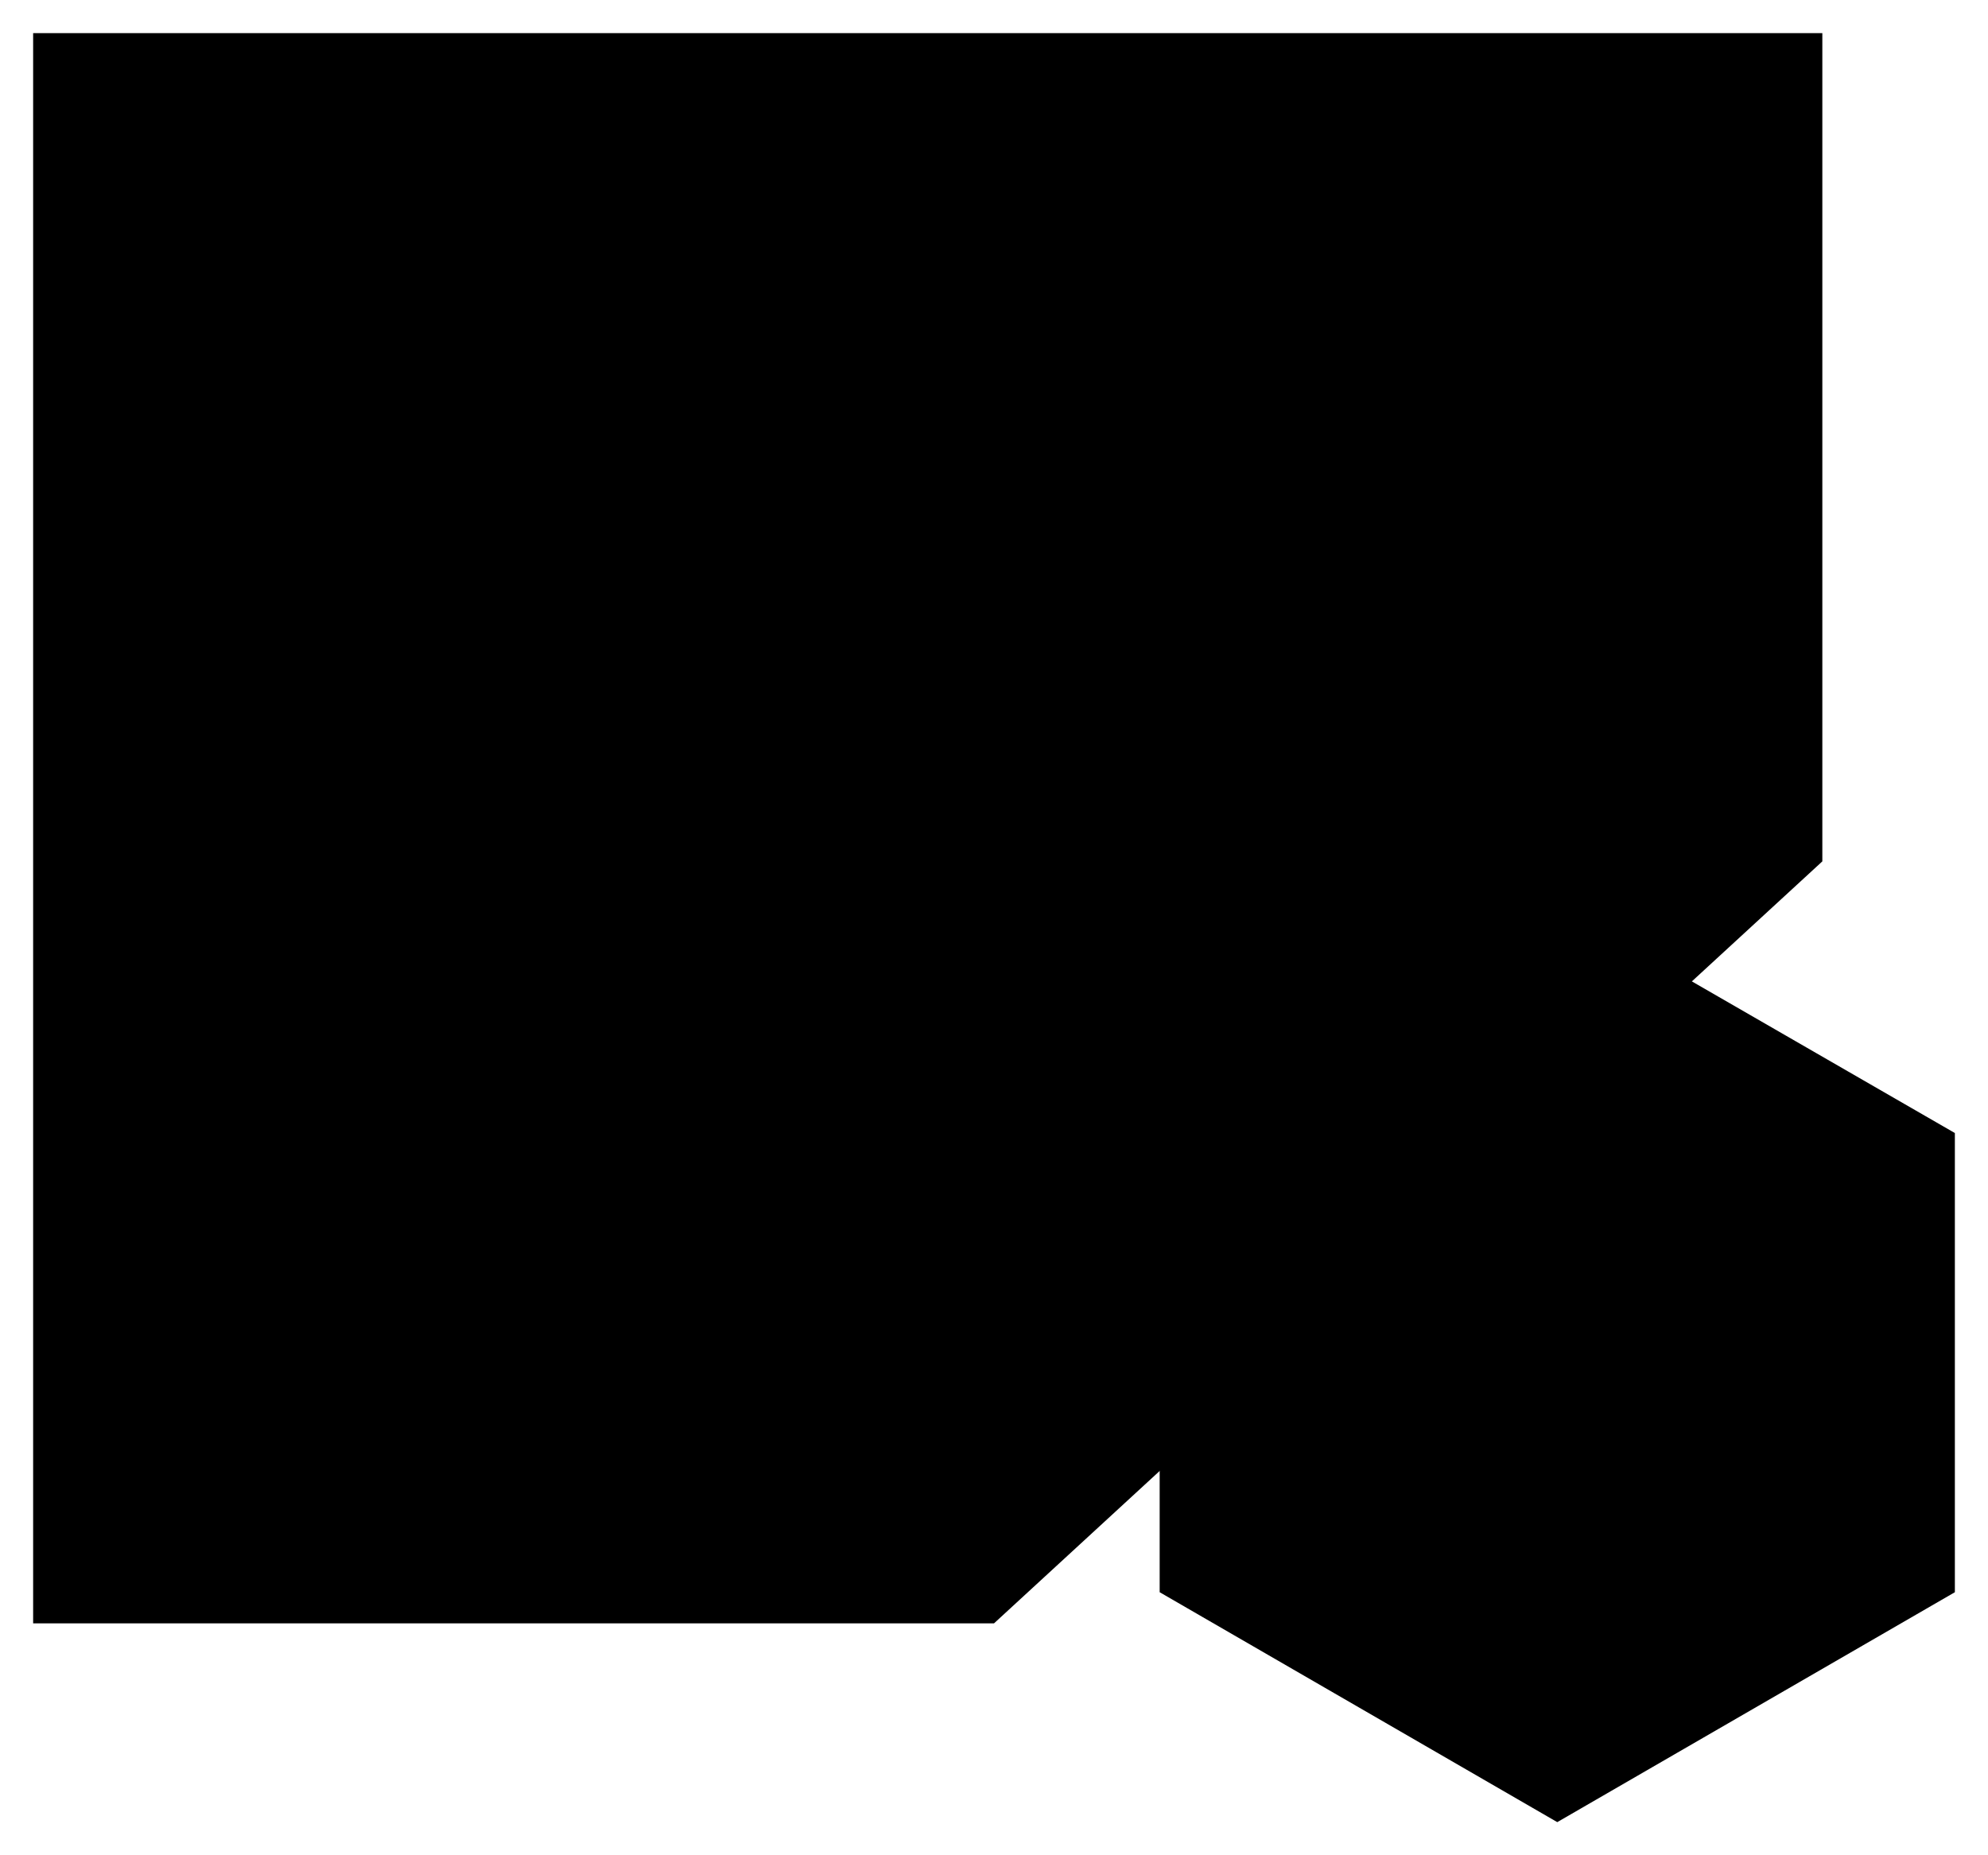<svg id="Layer_1" data-name="Layer 1" xmlns="http://www.w3.org/2000/svg" viewBox="0 0 30 28">
  <title>
    versions_32x32
  </title>
  <path stroke-linejoin="round" d="M15 24.5H.5V.5h27V13"/>
  <path stroke-linecap="round" stroke-linejoin="round" d="M.5 5.5h27"/>
  <circle cx="3" cy="3" r=".5" stroke-linecap="round" stroke-linejoin="round"/>
  <circle cx="6" cy="3" r=".5" stroke-linecap="round" stroke-linejoin="round"/>
  <circle cx="9" cy="3" r=".5" stroke-linecap="round" stroke-linejoin="round"/>
  <path stroke-linecap="round" stroke-linejoin="round" d="M29.5 24.03V17.1l-6-3.46-6 3.46v6.93l6 3.47 6-3.47z"/>
  <path stroke-linejoin="round" d="M23.5 24.22v-5.5H22"/>
</svg>
